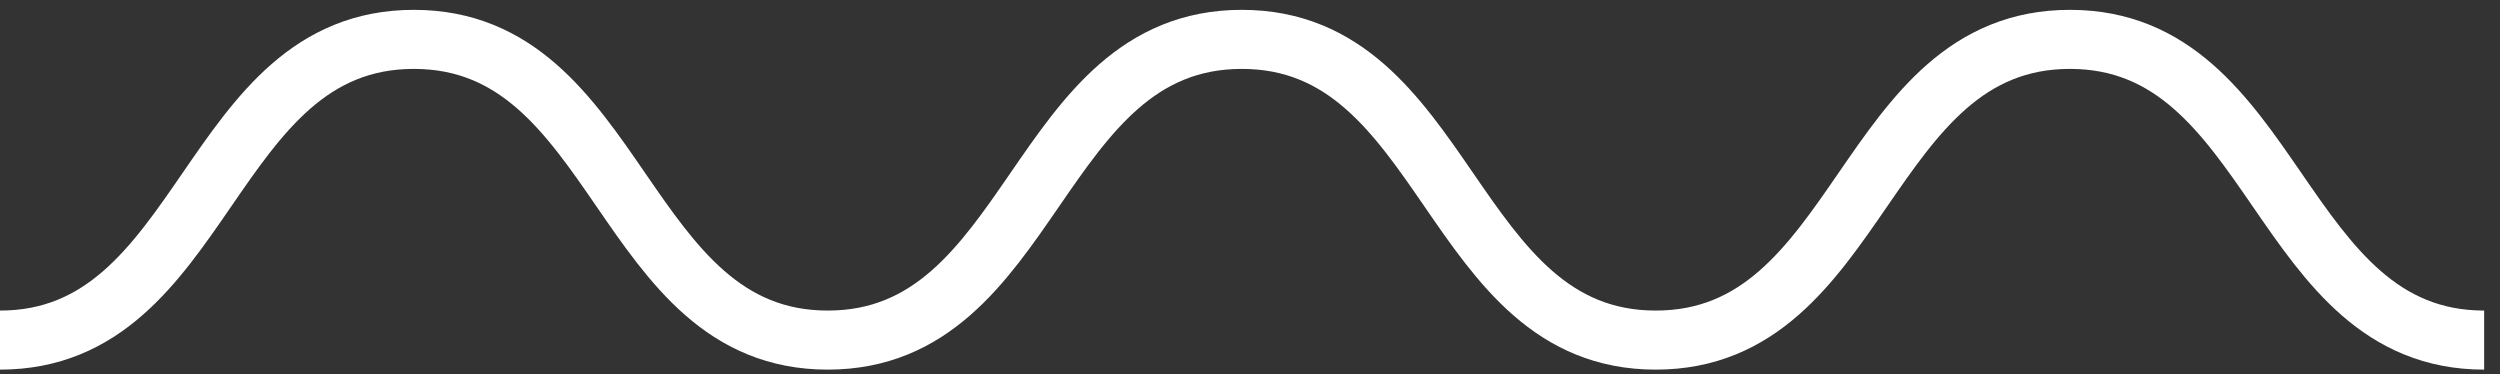 <svg width="127" height="19" viewBox="0 0 127 19" fill="none" xmlns="http://www.w3.org/2000/svg">
<rect x="0" y="0" width="127" height="19" fill="#333333" stroke="none"/>
<path d="M0 17.277C10.51 17.277 10.51 2 21.023 2C31.537 2 31.537 17.277 42.049 17.277C52.566 17.277 52.566 2 63.083 2C73.598 2 73.598 17.277 84.11 17.277C94.632 17.277 94.632 2 105.153 2C115.674 2 115.674 17.277 126.195 17.277" stroke="white" stroke-width="3" stroke-miterlimit="10"/>
</svg>
